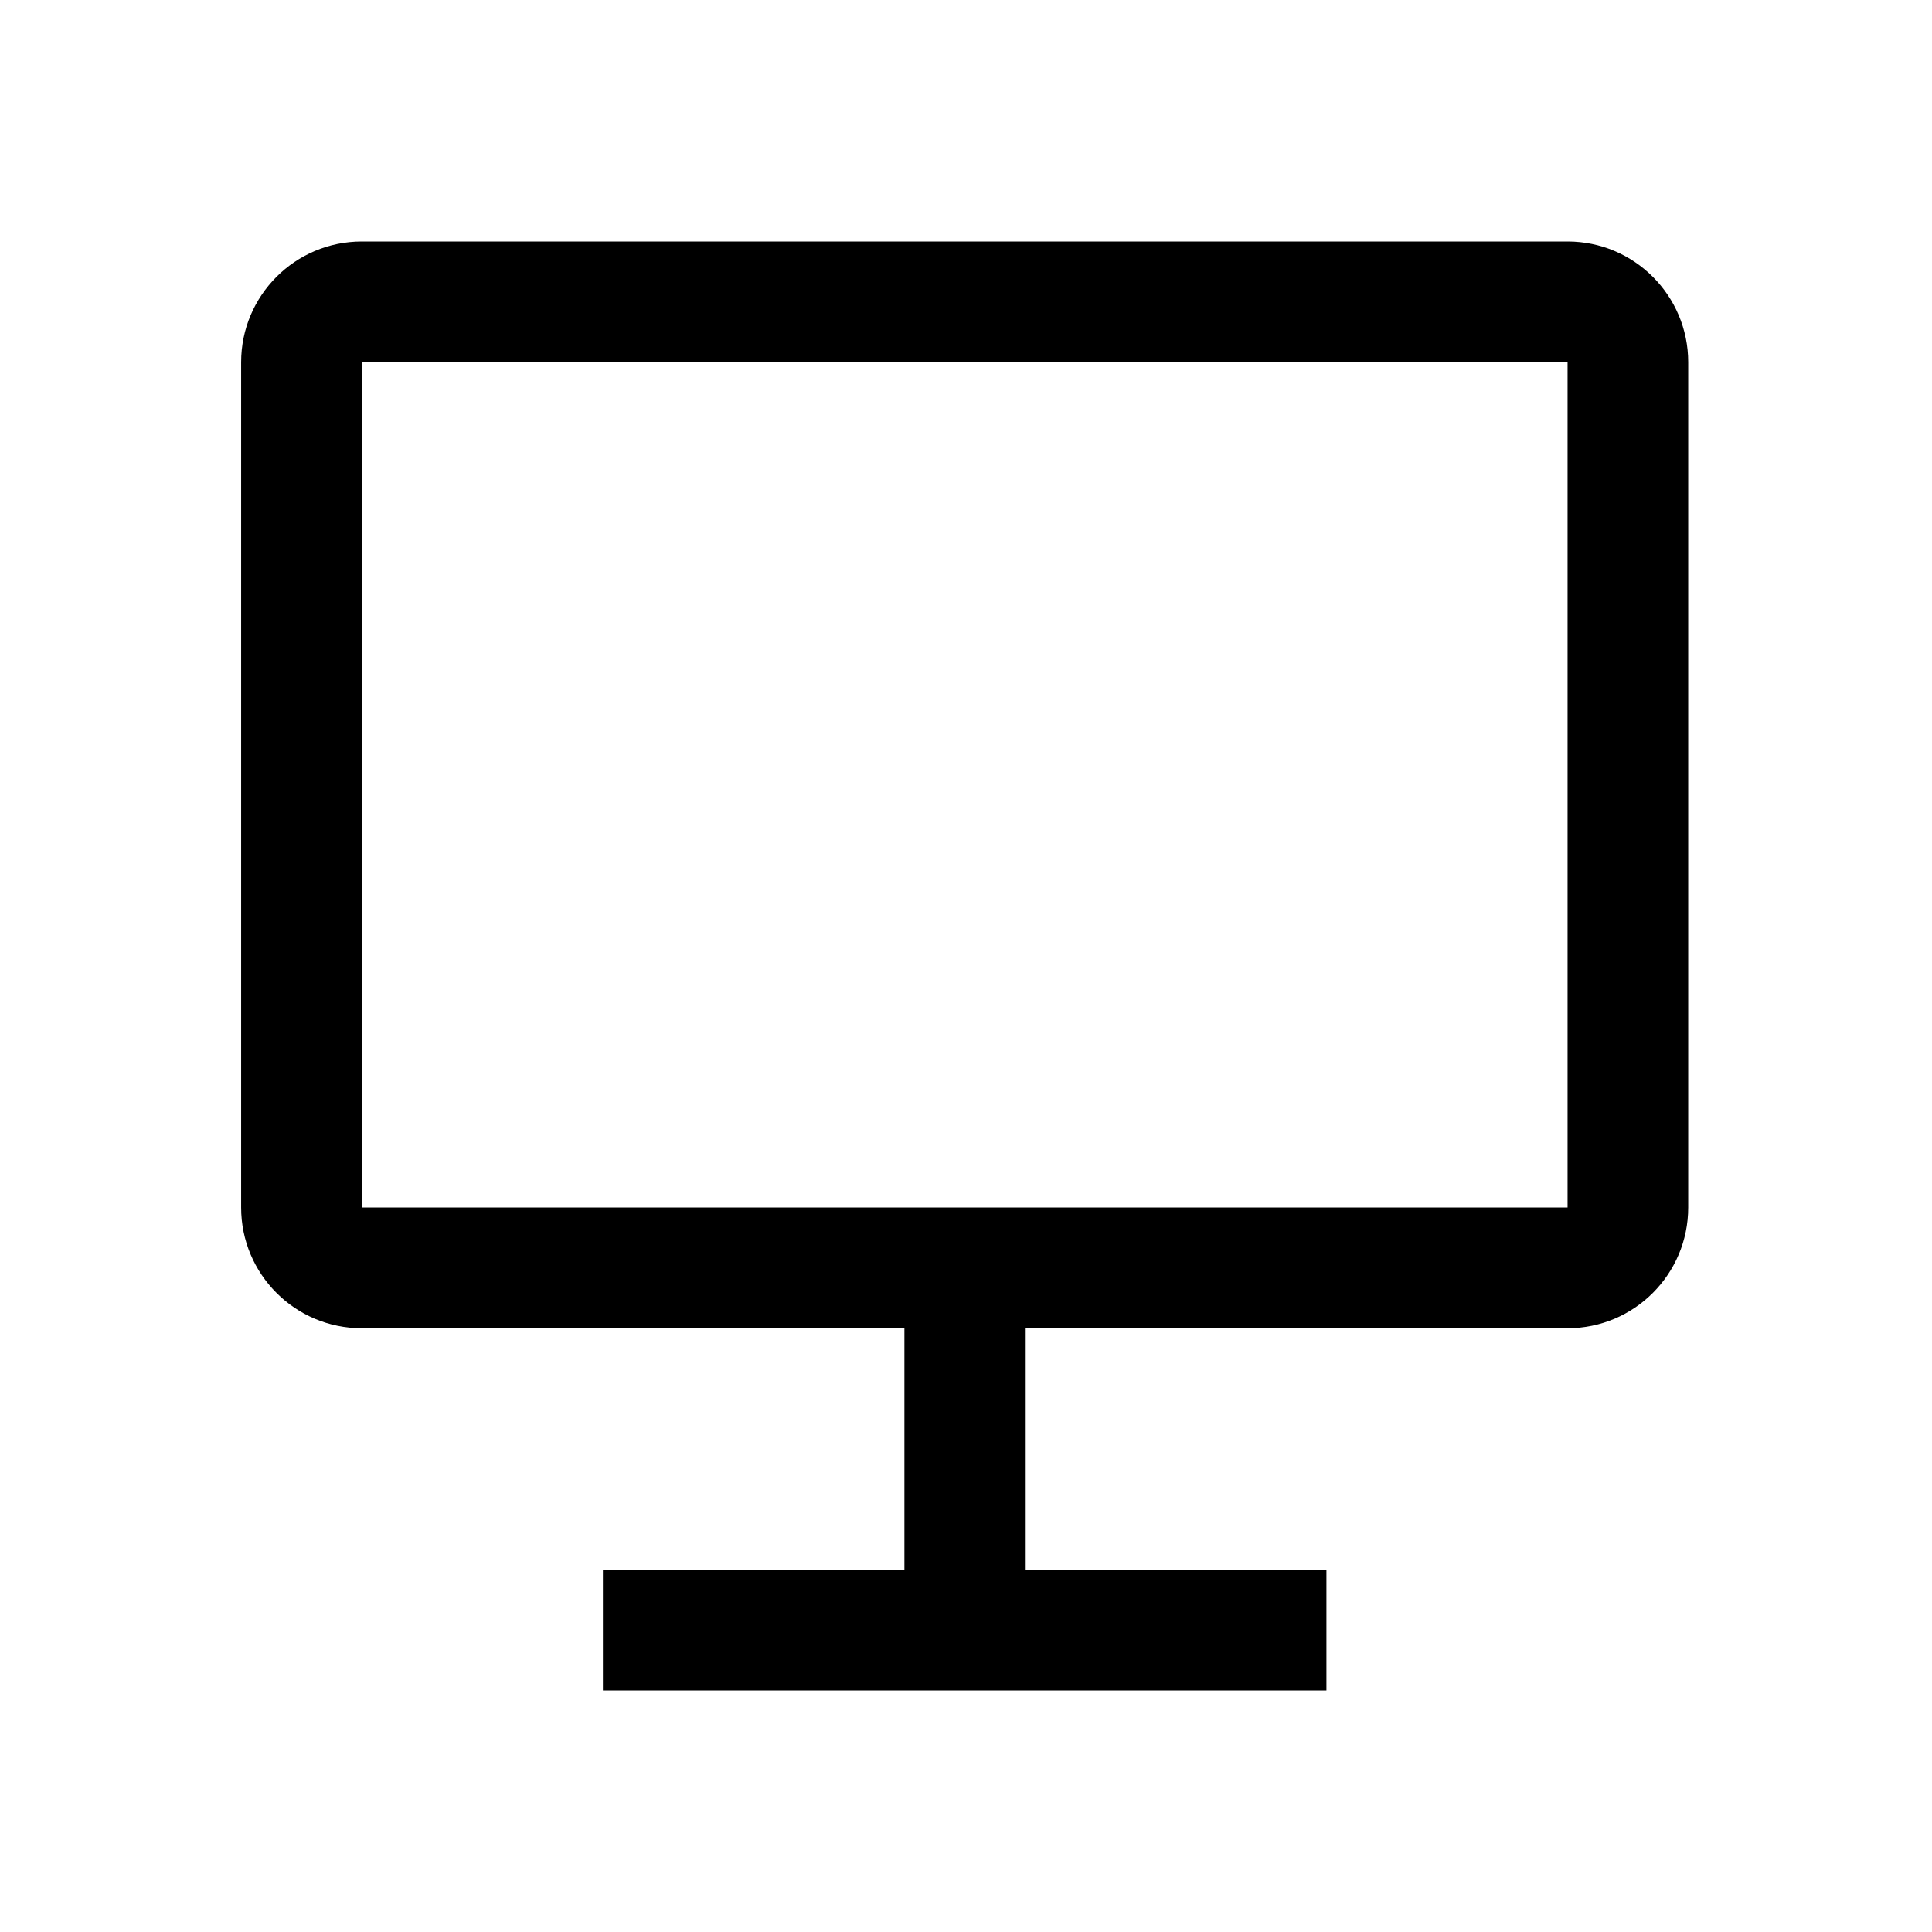 <svg width="16" height="16" viewBox="0 0 16 16" fill="none" xmlns="http://www.w3.org/2000/svg">
<path fill-rule="evenodd" clip-rule="evenodd" d="M2.996 2H12.982C13.534 2 13.981 2.448 13.981 3V10C13.981 10.552 13.534 11 12.982 11H8.488V13H10.985V14H4.993V13H7.49V11H2.996C2.444 11 1.997 10.552 1.997 10V3C1.997 2.448 2.444 2 2.996 2ZM12.982 3H2.996L2.996 10H12.982V3Z" fill="black"/>
</svg>
